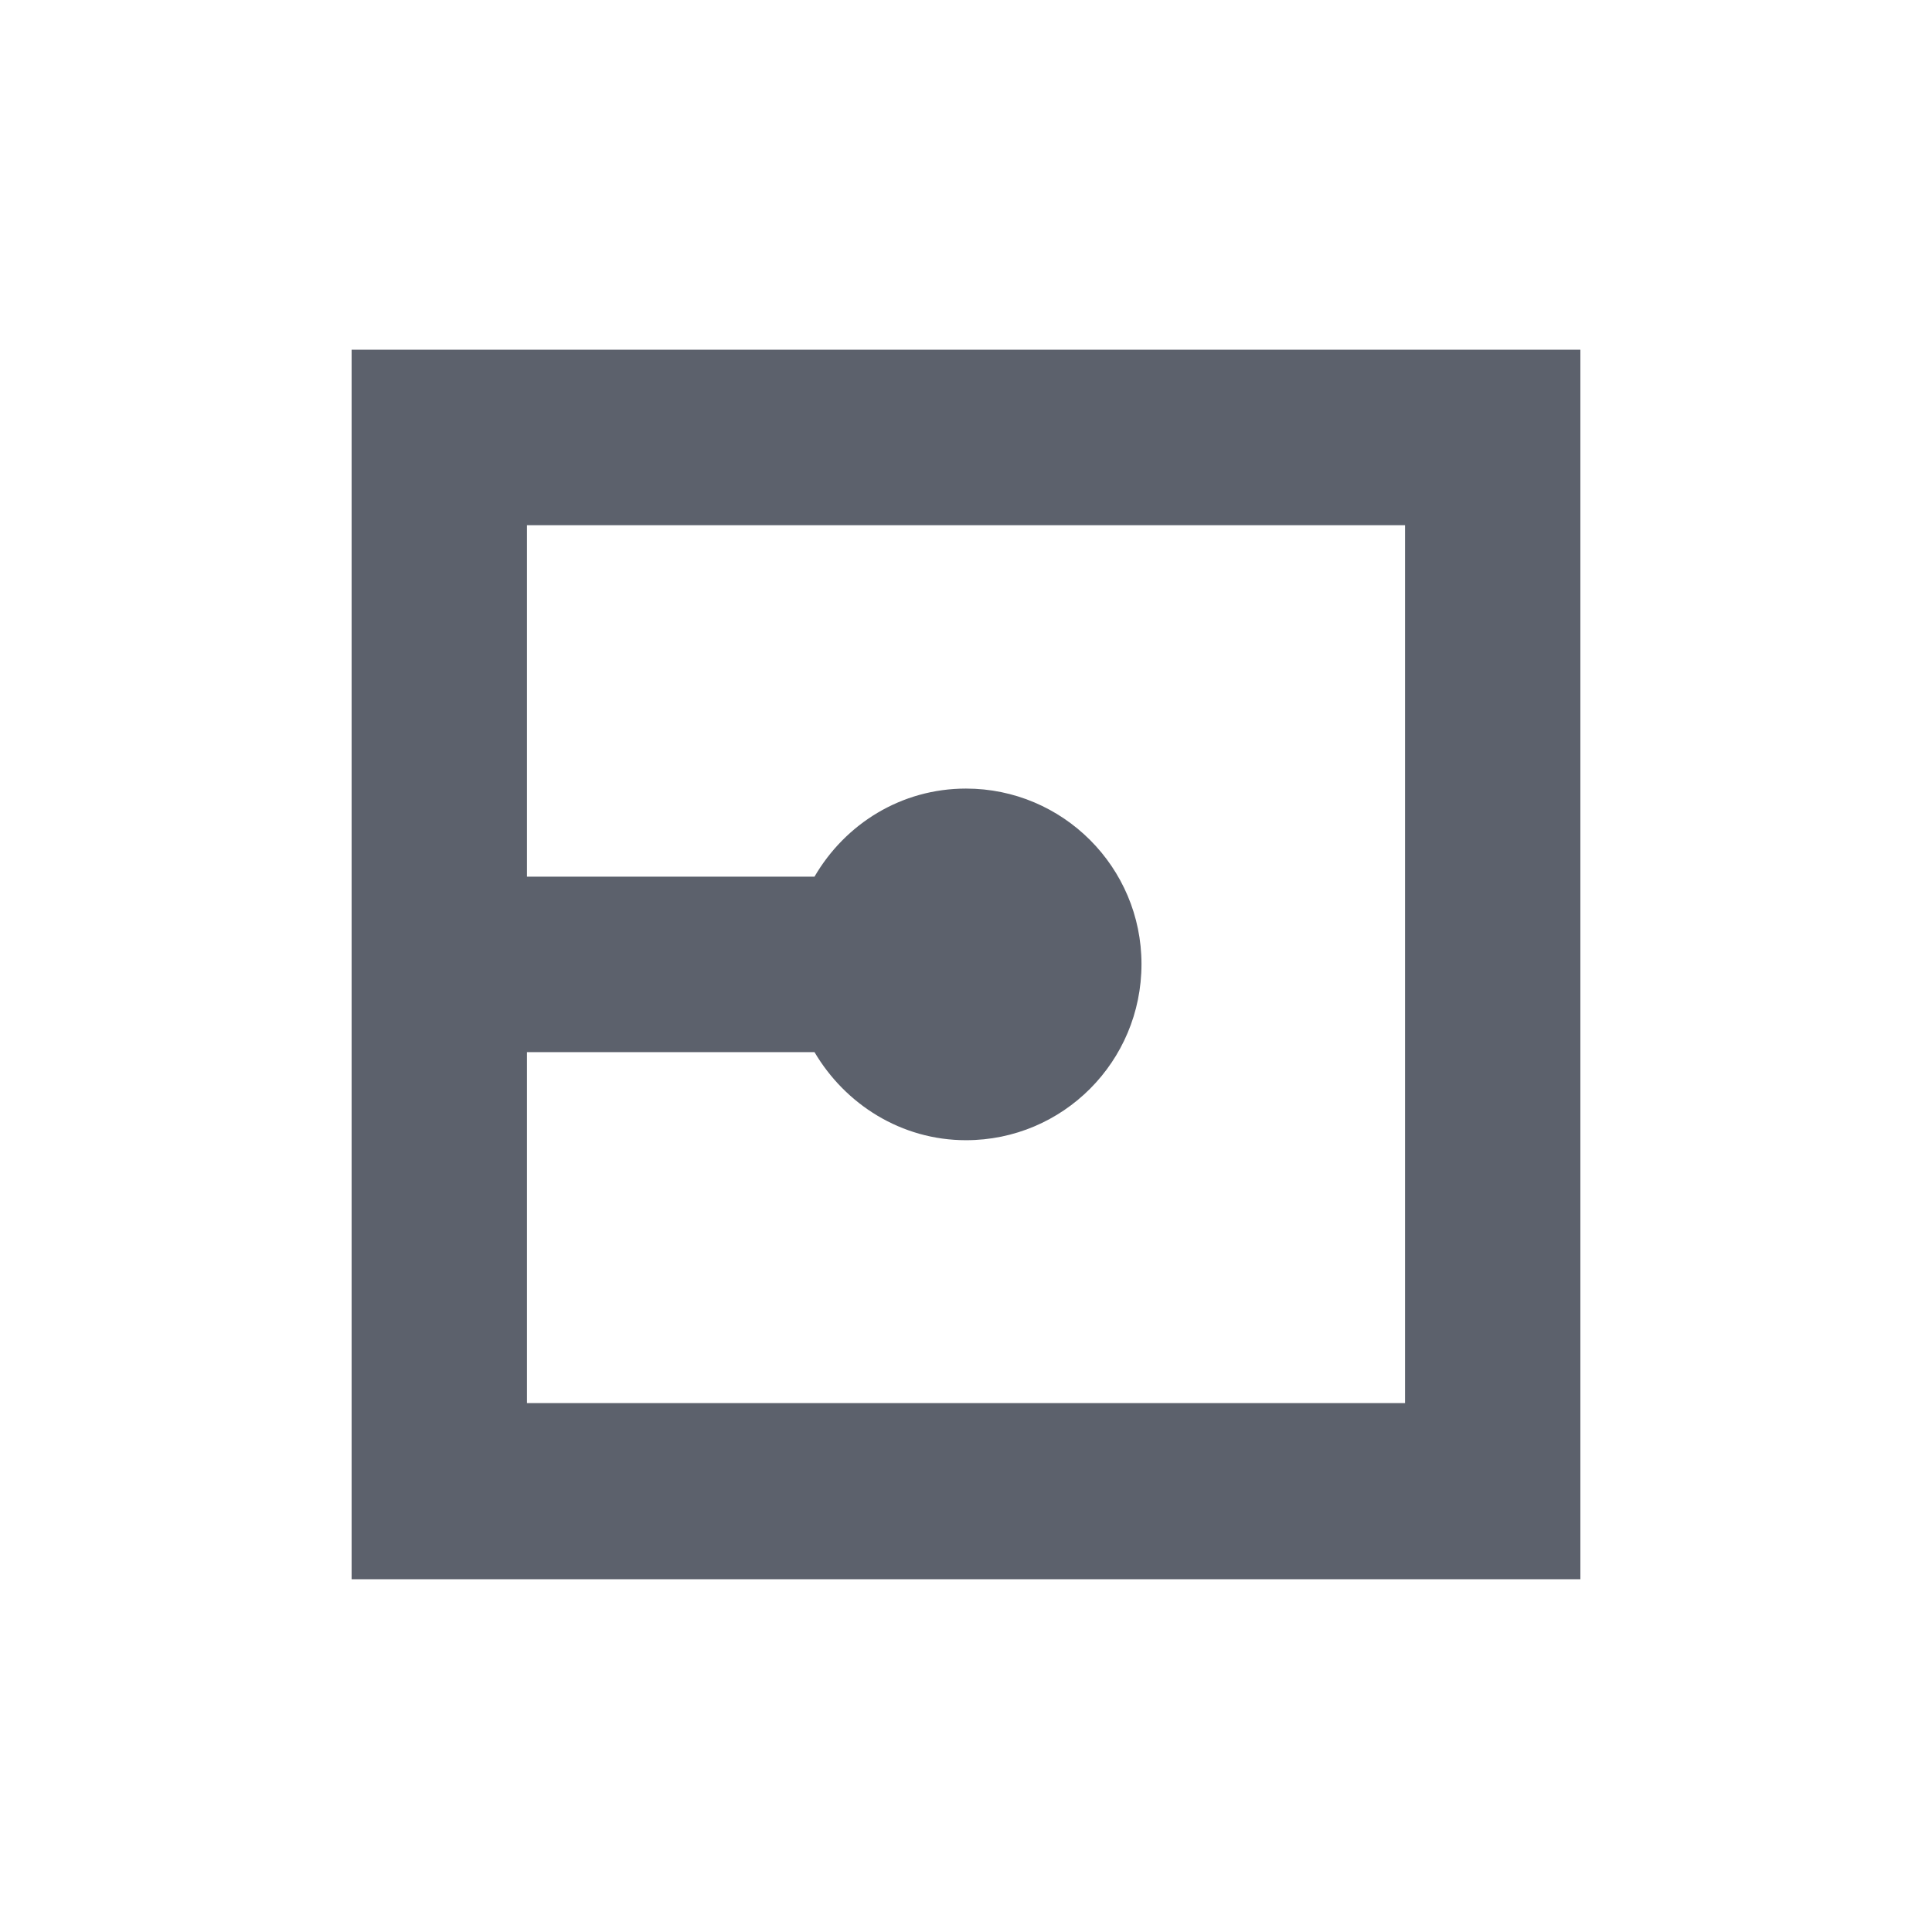 <?xml version="1.0" encoding="UTF-8"?>
<svg xmlns="http://www.w3.org/2000/svg" xmlns:xlink="http://www.w3.org/1999/xlink" width="12pt" height="12pt" viewBox="0 0 12 12" version="1.1">
<g id="surface1">
<path style=" stroke:none;fill-rule:nonzero;fill:rgb(36.078%,38.039%,42.353%);fill-opacity:1;" d="M 2.184 2.172 L 2.184 9.809 L 9.816 9.809 L 9.816 2.172 Z M 3.273 3.262 L 8.727 3.262 L 8.727 8.715 L 3.273 8.715 L 3.273 6.535 L 5.059 6.535 C 5.25 6.859 5.598 7.082 6 7.082 C 6.602 7.082 7.09 6.594 7.09 5.988 C 7.09 5.387 6.602 4.898 6 4.898 C 5.598 4.898 5.25 5.117 5.059 5.445 L 3.273 5.445 Z M 3.273 3.262 "/>
</g>
</svg>

